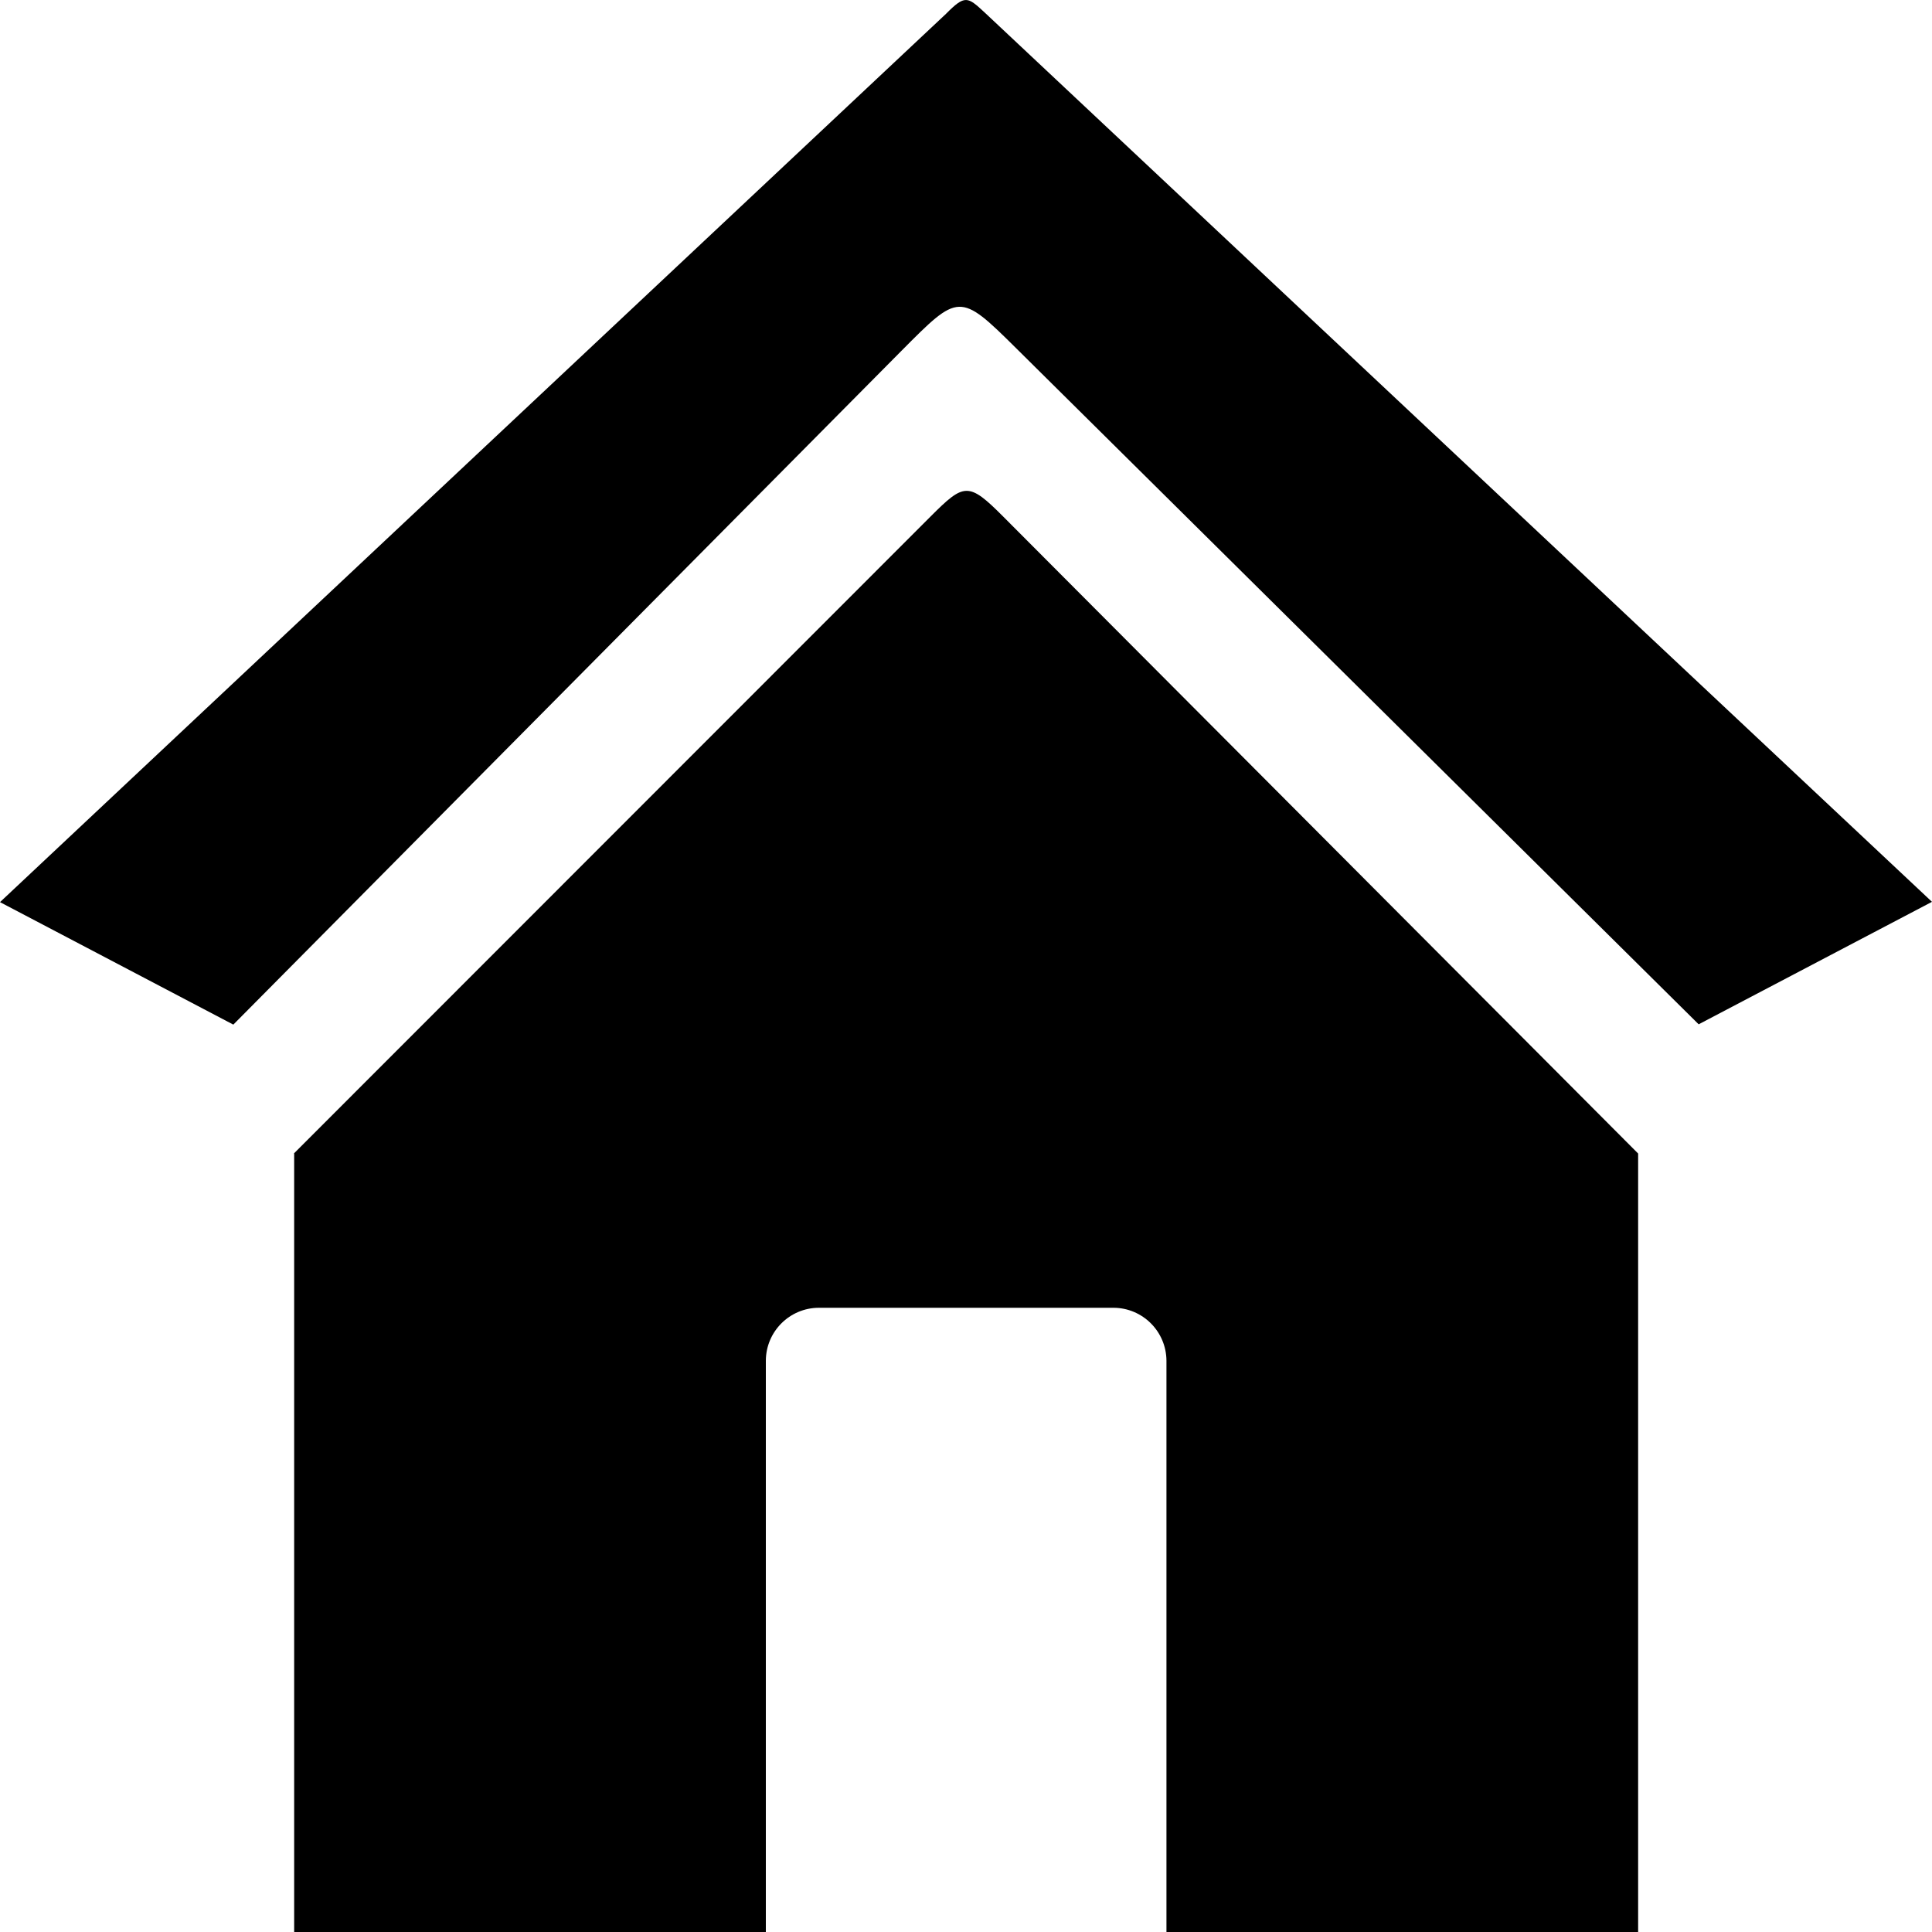 <?xml version="1.0" encoding="UTF-8" standalone="no"?>
<!-- Created with Inkscape (http://www.inkscape.org/) -->

<svg
   width="135.467mm"
   height="135.467mm"
   viewBox="0 0 135.467 135.467"
   version="1.1"
   id="svg5"
   inkscape:version="1.2.2 (b0a8486541, 2022-12-01)"
   sodipodi:docname="ui-elements.svg"
   xml:space="preserve"
   xmlns:inkscape="http://www.inkscape.org/namespaces/inkscape"
   xmlns:sodipodi="http://sodipodi.sourceforge.net/DTD/sodipodi-0.dtd"
   xmlns="http://www.w3.org/2000/svg"
   xmlns:svg="http://www.w3.org/2000/svg"><sodipodi:namedview
     id="namedview7"
     pagecolor="#bfbfbf"
     bordercolor="#eeeeee"
     borderopacity="1"
     inkscape:showpageshadow="0"
     inkscape:pageopacity="0"
     inkscape:pagecheckerboard="false"
     inkscape:deskcolor="#505050"
     inkscape:document-units="px"
     showgrid="true"
     showborder="false"
     borderlayer="true"
     shape-rendering="auto"
     showguides="false"
     inkscape:zoom="0.21264651"
     inkscape:cx="1072.2019"
     inkscape:cy="872.33972"
     inkscape:window-width="1852"
     inkscape:window-height="1080"
     inkscape:window-x="68"
     inkscape:window-y="0"
     inkscape:window-maximized="1"
     inkscape:current-layer="svg5"><inkscape:grid
       type="xygrid"
       id="grid2143"
       visible="true"
       enabled="true"
       color="#0099e5"
       opacity="0.149"
       empcolor="#e500dc"
       empopacity="0.161"
       empspacing="0"
       dotted="false"
       snapvisiblegridlinesonly="false"
       spacingx="2.646"
       spacingy="2.646"
       originx="79.375"
       originy="-277.813" /></sodipodi:namedview><defs
     id="defs2"><style
       id="style2">.cls-1{fill-rule:evenodd;}</style><style
       id="style2-7">.cls-1{fill-rule:evenodd;}</style><style
       id="style2-1">.cls-1{fill-rule:evenodd;}</style><style
       id="style2-4">.cls-1{fill-rule:evenodd;}</style><style
       id="style2-8">.cls-1{fill-rule:evenodd;}</style><style
       id="style2-15">.cls-1{fill-rule:evenodd;}</style><style
       id="style2-3">.cls-1{fill-rule:evenodd;}</style><style
       id="style2-0">.cls-1{fill-rule:evenodd;}</style></defs><path
     class="cls-1"
     d="m 20.604,80.883 44.637,-44.659 c 2.359,-2.359 2.657,-2.458 5.104,0 L 114.862,80.883 V 135.467 H 81.789 V 95.413 c -0.01,-2.049 -1.666,-3.709 -3.715,-3.715 h -20.66 c -2.049,0.006 -3.709,1.666 -3.715,3.715 v 40.053 h -33.073 V 80.883 Z M 66.333,0.968 -2.210231e-5,63.255 16.36,71.843 63.213,24.593 c 4.013,-4.035 4.057,-4.123 8.037,-0.176 l 47.856,47.405 16.36,-8.588 L 69.034,0.869 c -1.191,-1.102 -1.367,-1.246 -2.701,0.099 z"
     id="path8-9"
     style="fill:#000000;stroke-width:1.102"
     sodipodi:nodetypes="ccccccccccccccccccccccc" /></svg>
